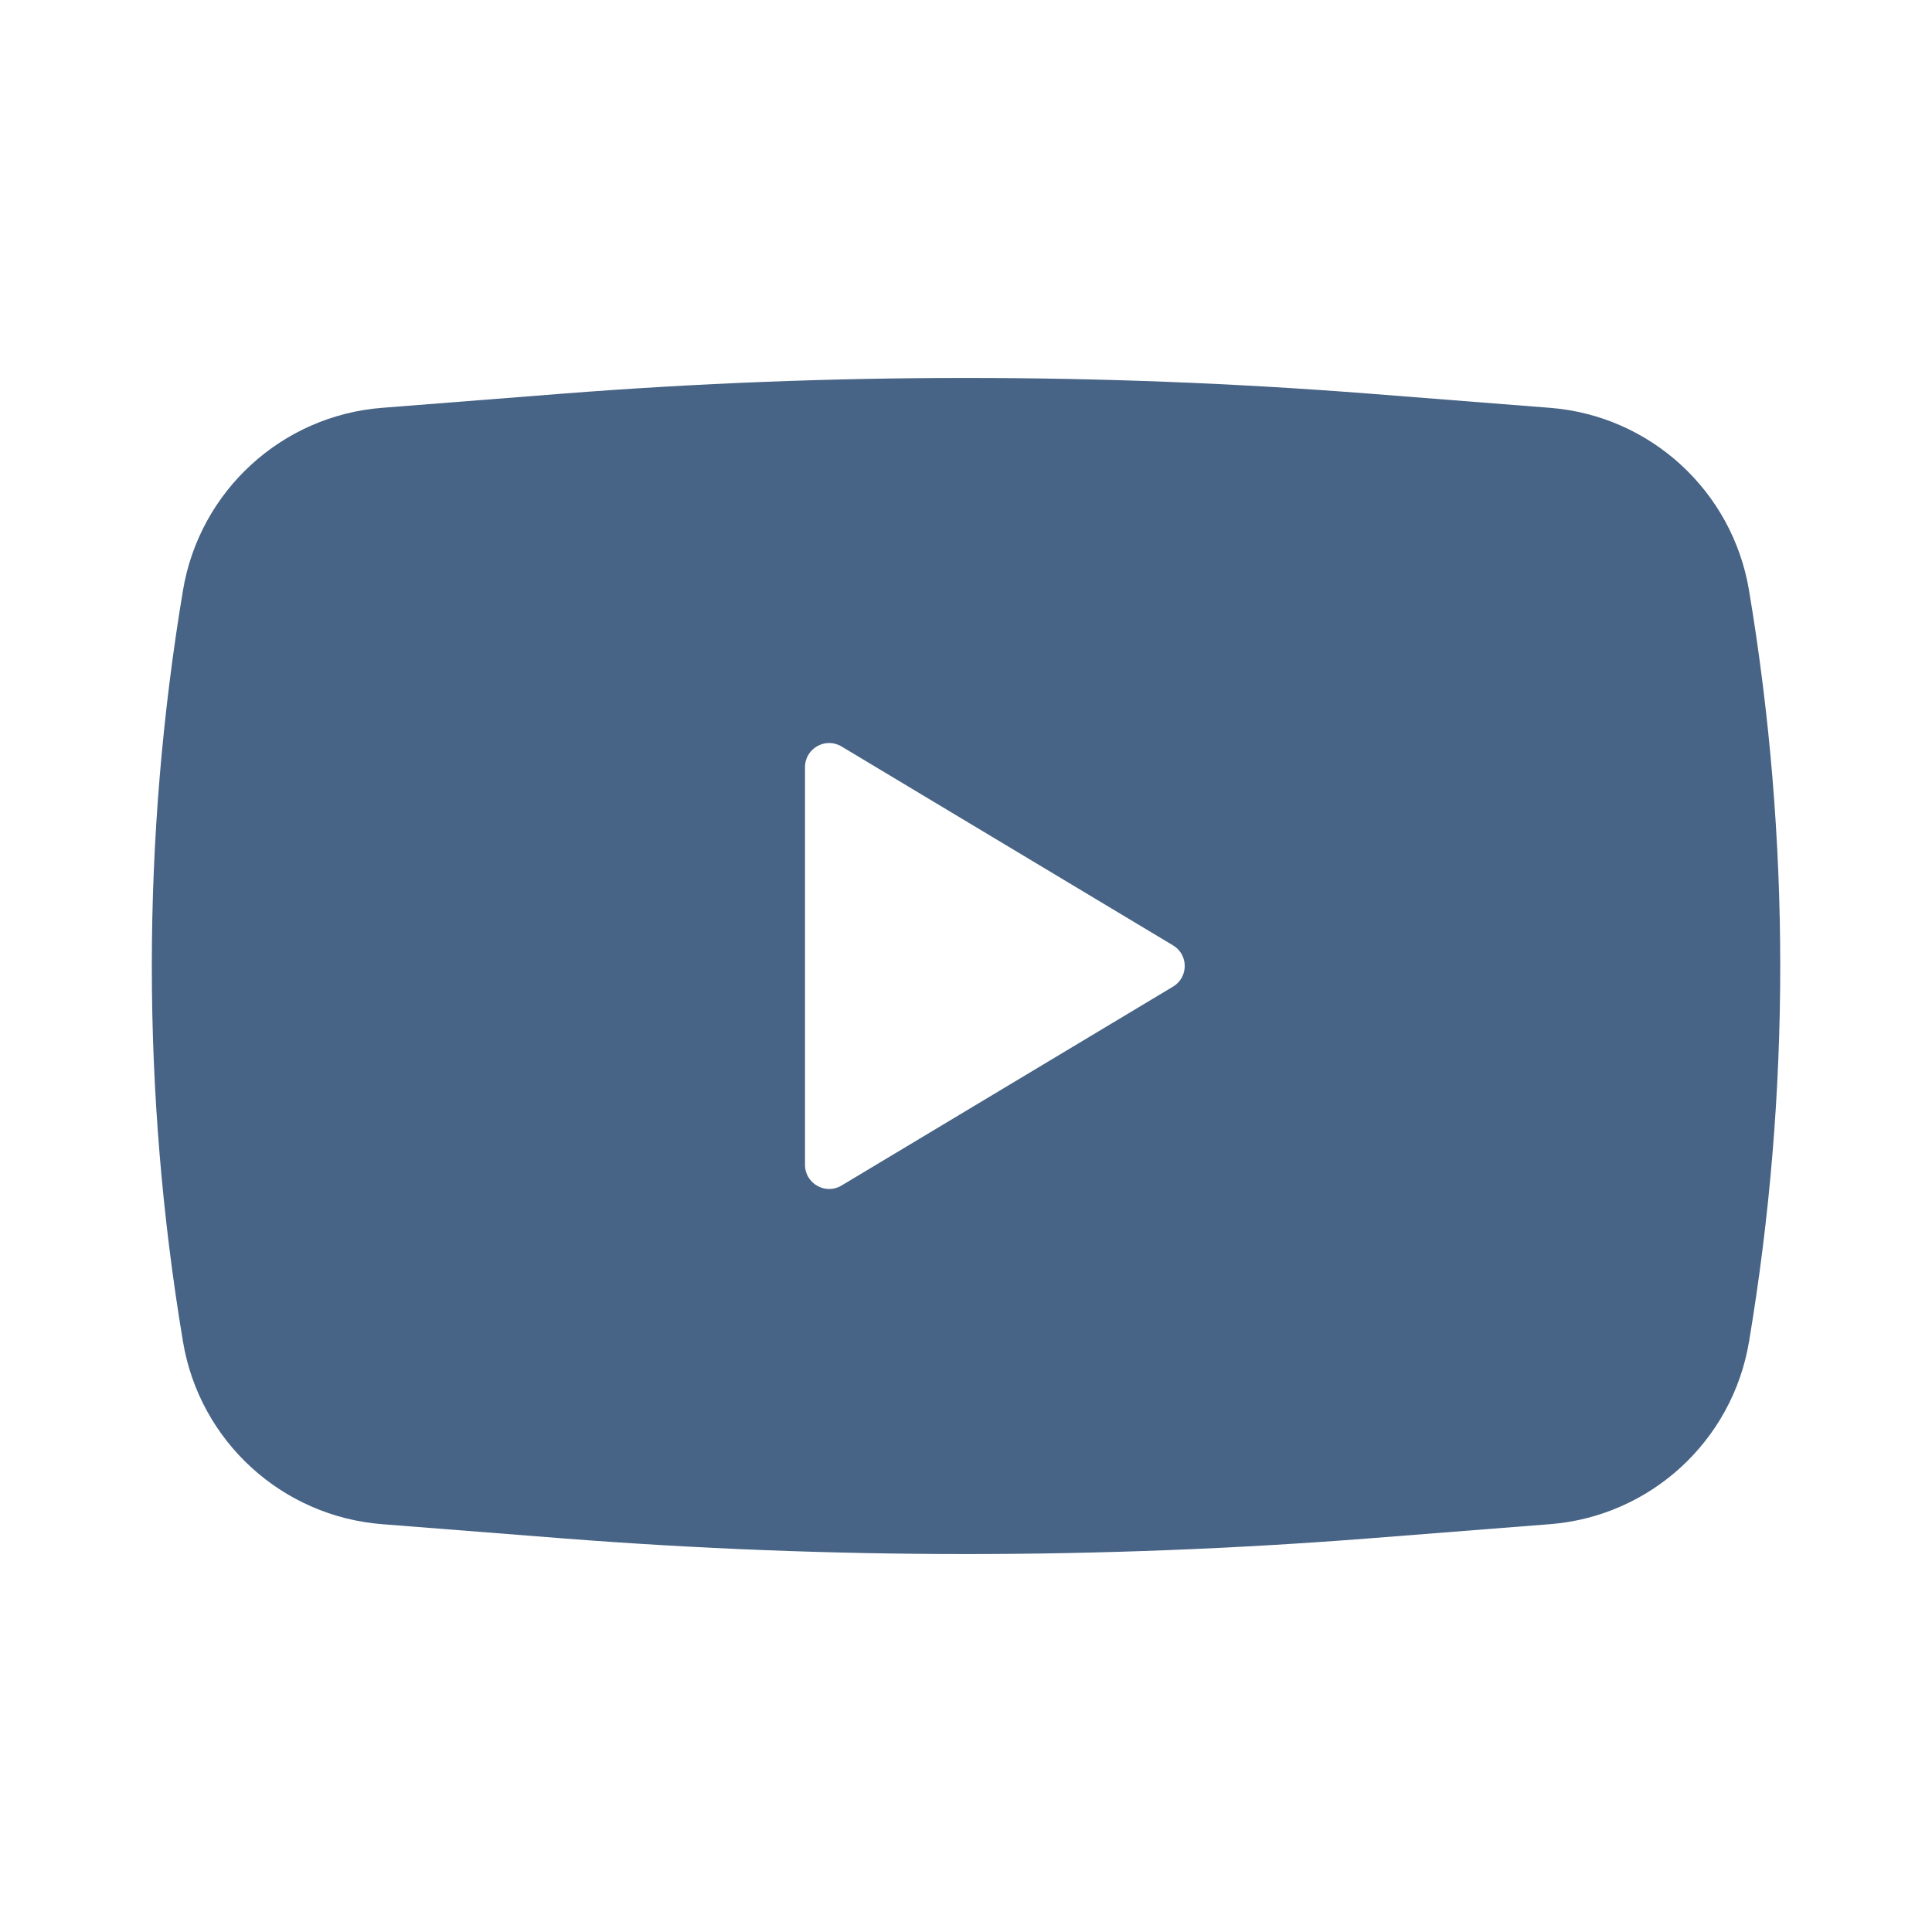 <svg width="24" height="24" viewBox="0 0 24 24" fill="none" xmlns="http://www.w3.org/2000/svg">
<path fill-rule="evenodd" clip-rule="evenodd" d="M6.989 4.89C10.325 4.63 13.676 4.63 17.011 4.89L19.252 5.066C20.5 5.163 21.521 6.099 21.727 7.334C22.244 10.423 22.244 13.577 21.727 16.666C21.521 17.901 20.5 18.837 19.252 18.934L17.011 19.11C13.676 19.37 10.325 19.37 6.989 19.11L4.748 18.934C3.5 18.837 2.479 17.901 2.273 16.666C1.757 13.577 1.757 10.423 2.273 7.334C2.479 6.099 3.5 5.163 4.748 5.066L6.989 4.89ZM10 14.47V9.53C10 9.297 10.255 9.153 10.454 9.273L14.571 11.743C14.766 11.859 14.766 12.141 14.571 12.257L10.454 14.727C10.255 14.847 10 14.703 10 14.47Z" fill="#476385"/>
</svg>
